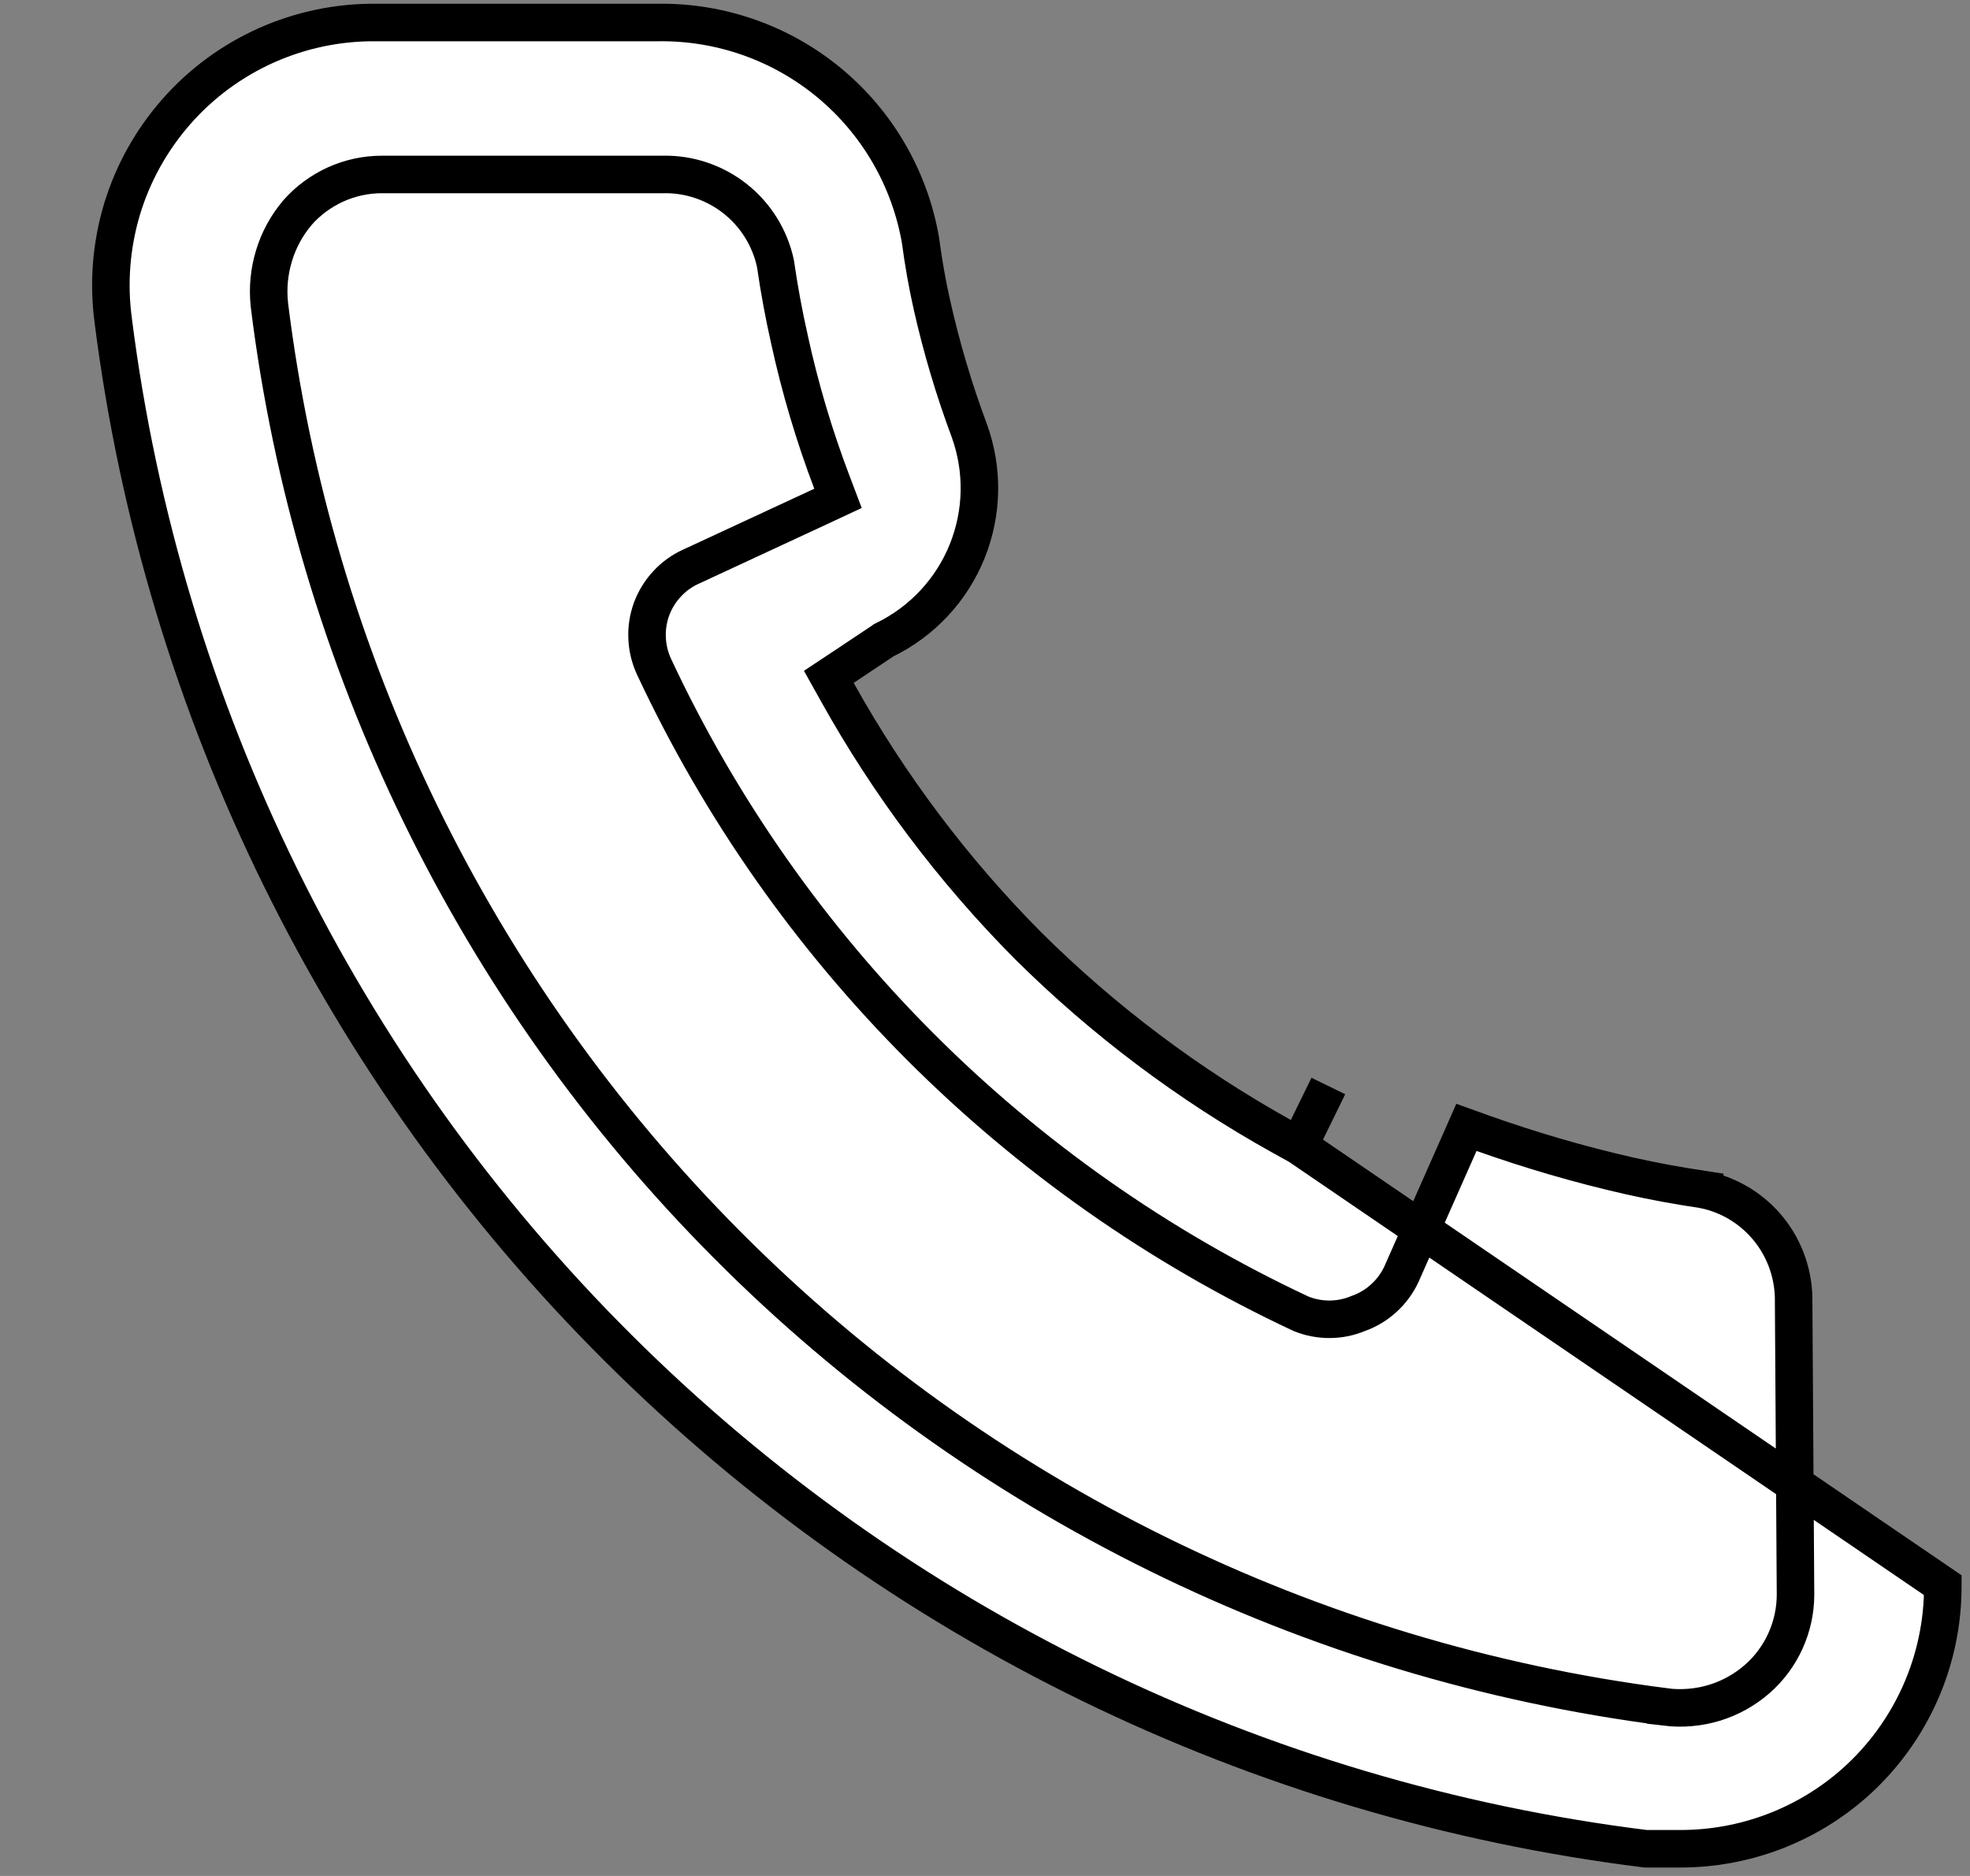 <svg width="21" height="20" viewBox="0 0 21 20" fill="none" xmlns="http://www.w3.org/2000/svg">
<rect x="0" y="0" width="21" height="20" fill="#808080" stroke="none"/>
<path d="M13.847 12.217L13.663 12.115C12.673 11.564 11.763 10.88 10.959 10.082L10.958 10.081C10.16 9.277 9.476 8.367 8.925 7.377L8.835 7.216L8.989 7.114L9.409 6.834L9.42 6.826L9.432 6.82C9.831 6.625 10.144 6.289 10.31 5.877C10.476 5.465 10.484 5.007 10.332 4.589C10.17 4.154 10.037 3.708 9.935 3.254C9.884 3.029 9.843 2.794 9.812 2.56C9.698 1.904 9.354 1.31 8.842 0.885C8.329 0.459 7.68 0.23 7.013 0.24L7.01 0.24V0.24H4.01H4.008V0.24C3.606 0.236 3.208 0.319 2.84 0.483C2.473 0.647 2.145 0.888 1.88 1.19C1.614 1.493 1.416 1.848 1.3 2.233C1.185 2.619 1.153 3.024 1.208 3.423L1.208 3.425L1.208 3.425C1.736 7.57 3.629 11.422 6.589 14.371C9.546 17.318 13.4 19.196 17.542 19.71H17.91H17.91C18.599 19.711 19.263 19.459 19.777 19.001C20.072 18.737 20.308 18.413 20.469 18.051C20.63 17.689 20.712 17.297 20.71 16.901L20.71 16.9L13.847 12.217ZM13.847 12.217L13.94 12.028M13.847 12.217L13.94 12.028M13.94 12.028L14.16 11.578L13.94 12.028ZM19.14 17L19.14 16.999L19.12 13.882C19.125 13.604 19.034 13.332 18.862 13.114C18.689 12.895 18.445 12.743 18.172 12.685L18.172 12.684L18.159 12.682C17.891 12.643 17.626 12.594 17.364 12.535C16.837 12.415 16.317 12.263 15.807 12.082L15.632 12.019L15.557 12.189L14.938 13.587C14.893 13.683 14.83 13.768 14.752 13.839C14.674 13.911 14.582 13.966 14.483 14.002L14.482 14.002L14.474 14.005C14.281 14.085 14.064 14.085 13.87 14.007C10.833 12.586 8.391 10.144 6.971 7.106C6.927 7.01 6.902 6.907 6.898 6.802C6.893 6.696 6.91 6.591 6.946 6.492C6.983 6.394 7.038 6.303 7.11 6.226C7.181 6.148 7.268 6.086 7.363 6.042L7.364 6.042L8.764 5.392L8.933 5.313L8.867 5.139C8.679 4.644 8.528 4.135 8.415 3.617L8.415 3.617L8.415 3.616C8.356 3.355 8.307 3.09 8.268 2.821L8.268 2.821L8.266 2.808C8.207 2.535 8.055 2.291 7.836 2.118C7.618 1.946 7.346 1.854 7.068 1.86L4.07 1.86L4.07 1.86C3.899 1.86 3.731 1.897 3.576 1.967C3.421 2.038 3.282 2.14 3.17 2.268L3.17 2.268L3.167 2.272C3.055 2.405 2.971 2.56 2.921 2.726C2.87 2.893 2.853 3.068 2.871 3.241L2.871 3.241L2.871 3.245C3.339 7.036 5.056 10.564 7.751 13.271C10.446 15.979 13.965 17.713 17.755 18.198L17.755 18.199C17.93 18.22 18.107 18.205 18.275 18.154C18.443 18.103 18.599 18.016 18.731 17.901L18.732 17.9C18.86 17.788 18.963 17.649 19.033 17.494C19.103 17.339 19.14 17.171 19.14 17Z" fill="white" stroke="black" stroke-width="0.4"/>
</svg>
